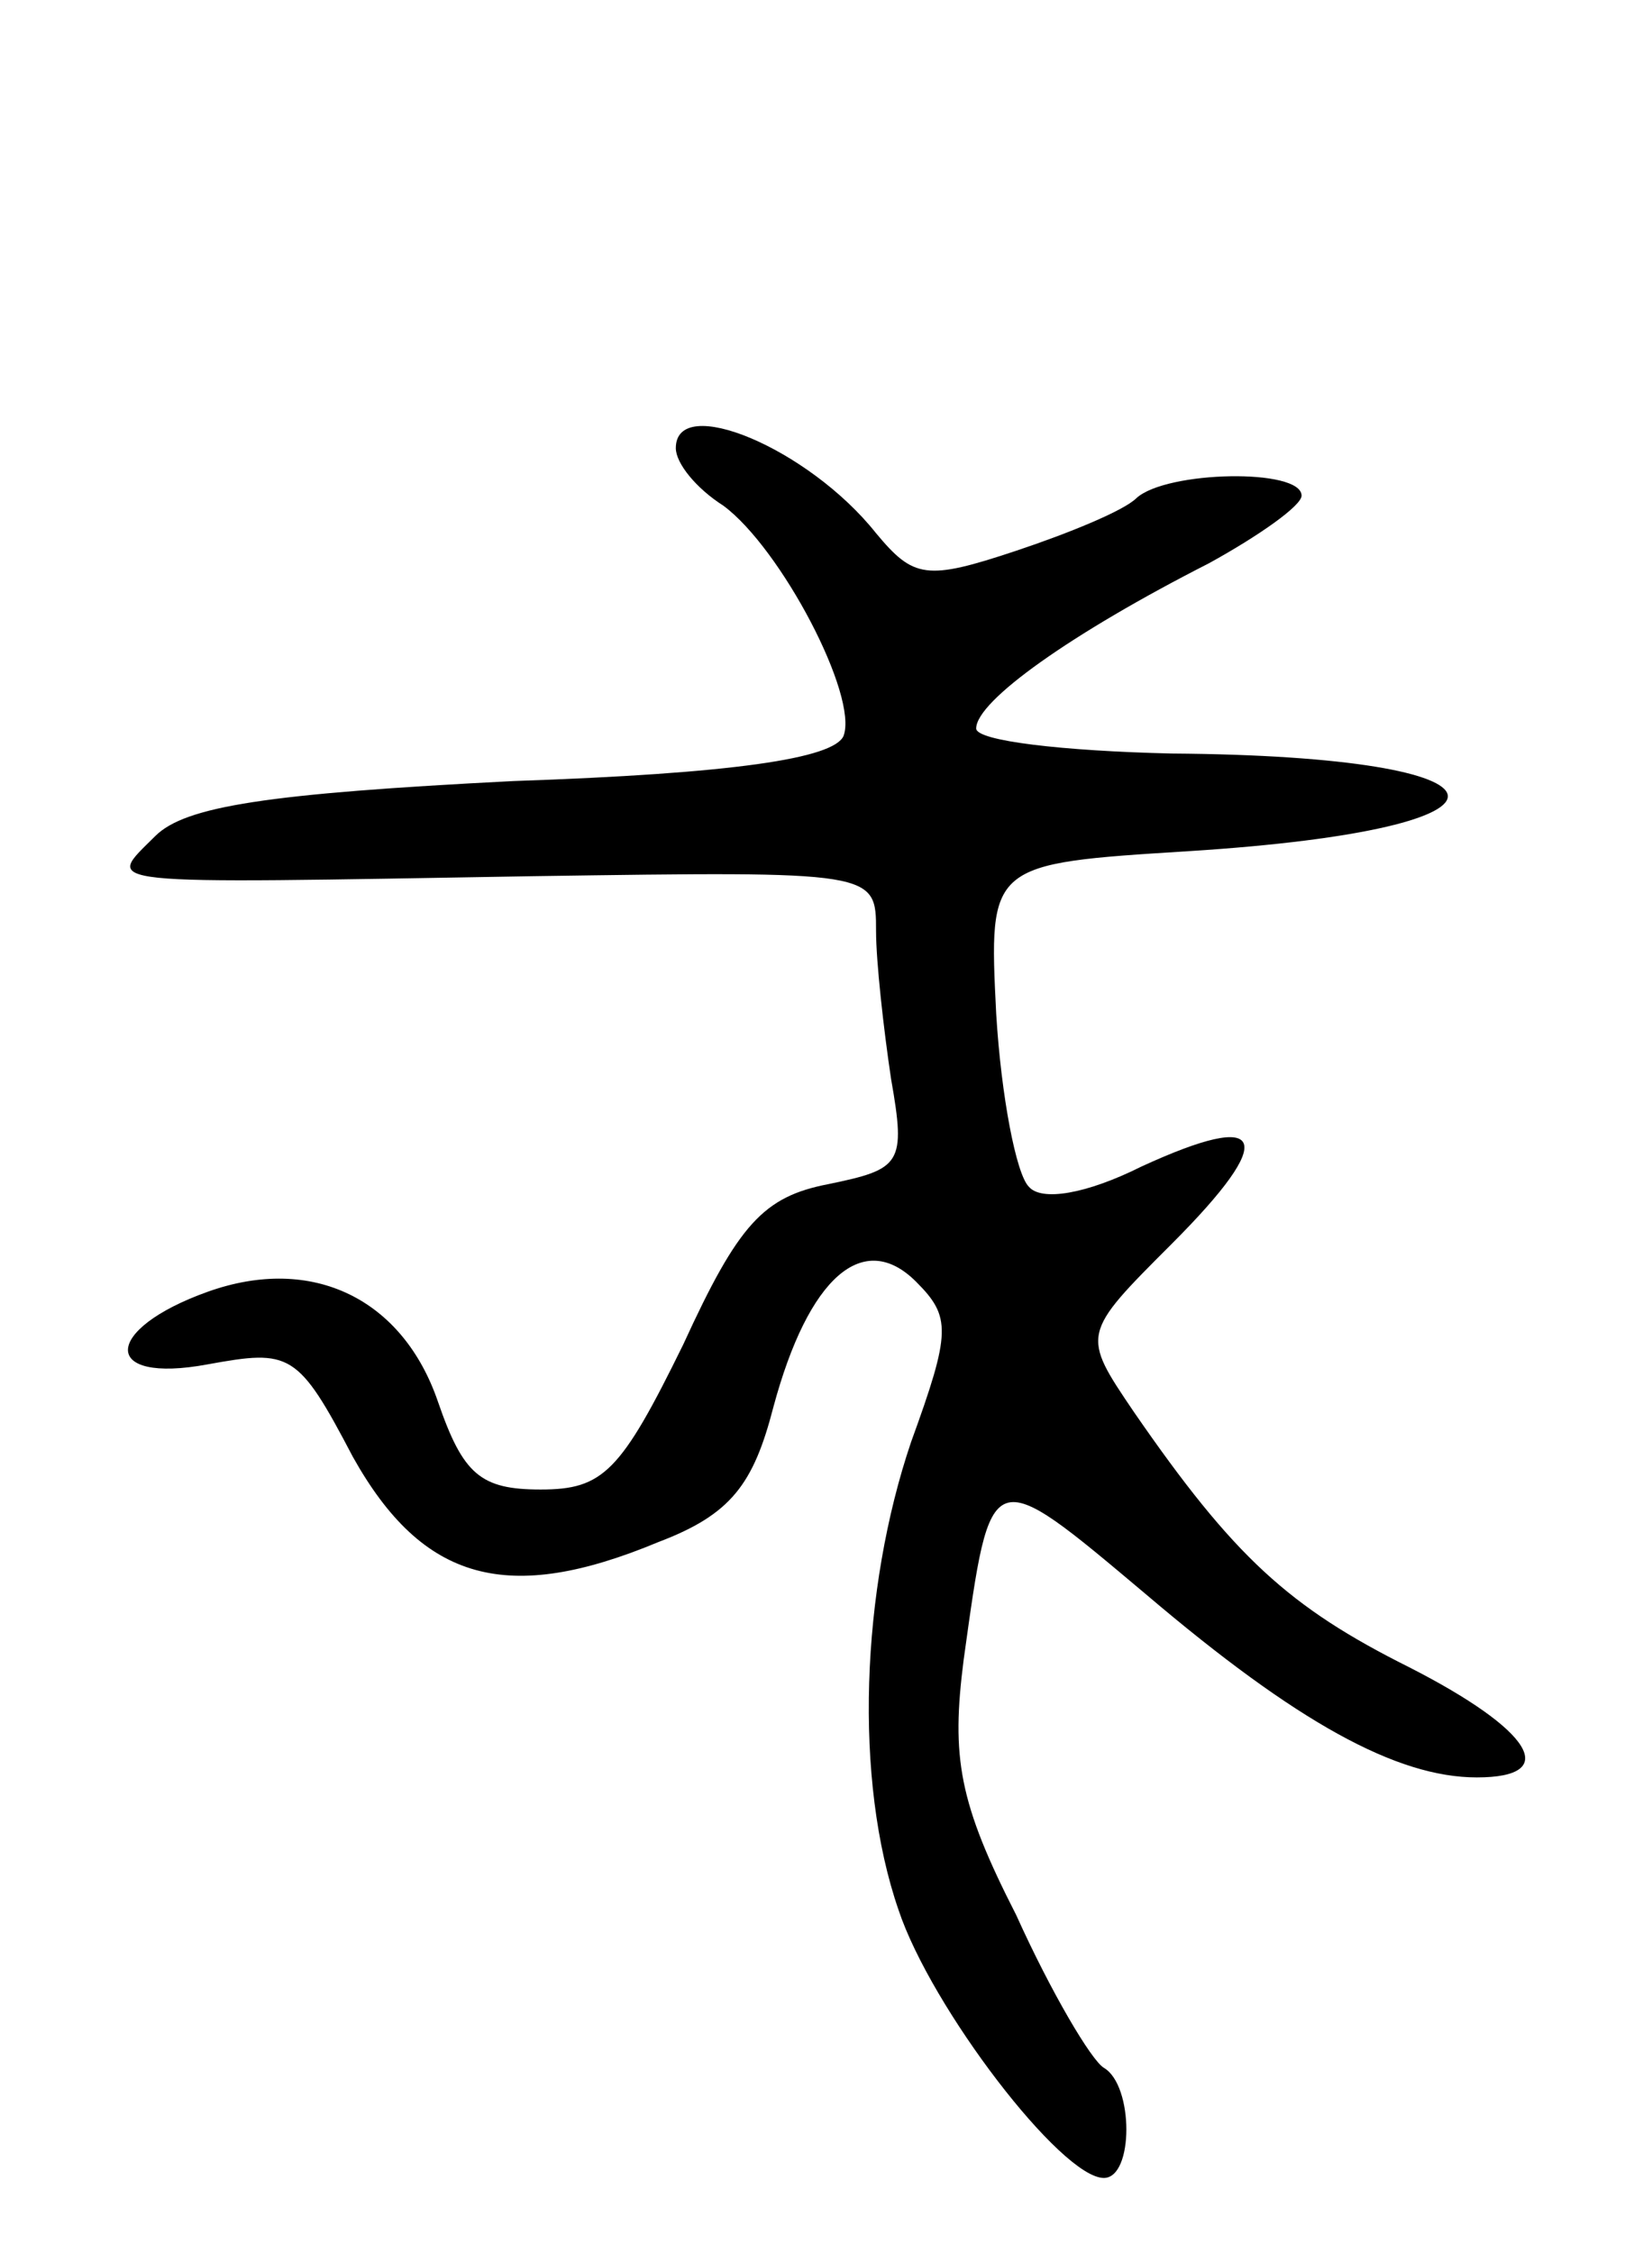 <svg version="1.0" xmlns="http://www.w3.org/2000/svg"
 width="66pt" height="90pt" viewBox="0 0 66 90"
 preserveAspectRatio="xMidYMid meet">
<g transform="translate(0,90) scale(0.1,-0.1)"
fill="#000000" stroke="none">
<path d="M270 721 c0 -6 8 -16 19 -23 23 -17 54 -76 48 -92 -4 -9 -44 -15
-132 -18 -98 -5 -131 -10 -143 -22 -20 -20 -27 -19 151 -16 137 2 137 2 137
-22 0 -12 3 -39 6 -59 6 -34 4 -36 -25 -42 -26 -5 -36 -16 -58 -64 -25 -51
-32 -58 -57 -58 -24 0 -31 6 -41 35 -14 41 -50 59 -92 44 -42 -15 -43 -37 0
-29 33 6 36 5 58 -37 28 -50 62 -59 122 -34 29 11 38 23 46 54 14 52 36 71 57
50 14 -14 14 -20 -2 -64 -20 -59 -23 -135 -5 -187 13 -39 65 -107 82 -107 12
0 12 37 0 44 -5 3 -21 30 -35 61 -23 45 -26 63 -21 102 11 79 10 79 73 26 60
-51 100 -73 132 -73 34 0 22 19 -27 44 -48 24 -70 44 -110 102 -21 31 -21 31
15 67 43 43 38 54 -12 31 -22 -11 -40 -14 -45 -8 -5 5 -11 36 -13 69 -3 60 -3
60 77 65 142 9 136 38 -7 39 -43 1 -78 5 -78 10 0 11 38 38 93 66 20 11 37 23
37 27 0 11 -54 10 -66 -1 -5 -5 -27 -14 -48 -21 -36 -12 -41 -11 -56 7 -27 34
-80 56 -80 34z"/>
</g>
</svg>
